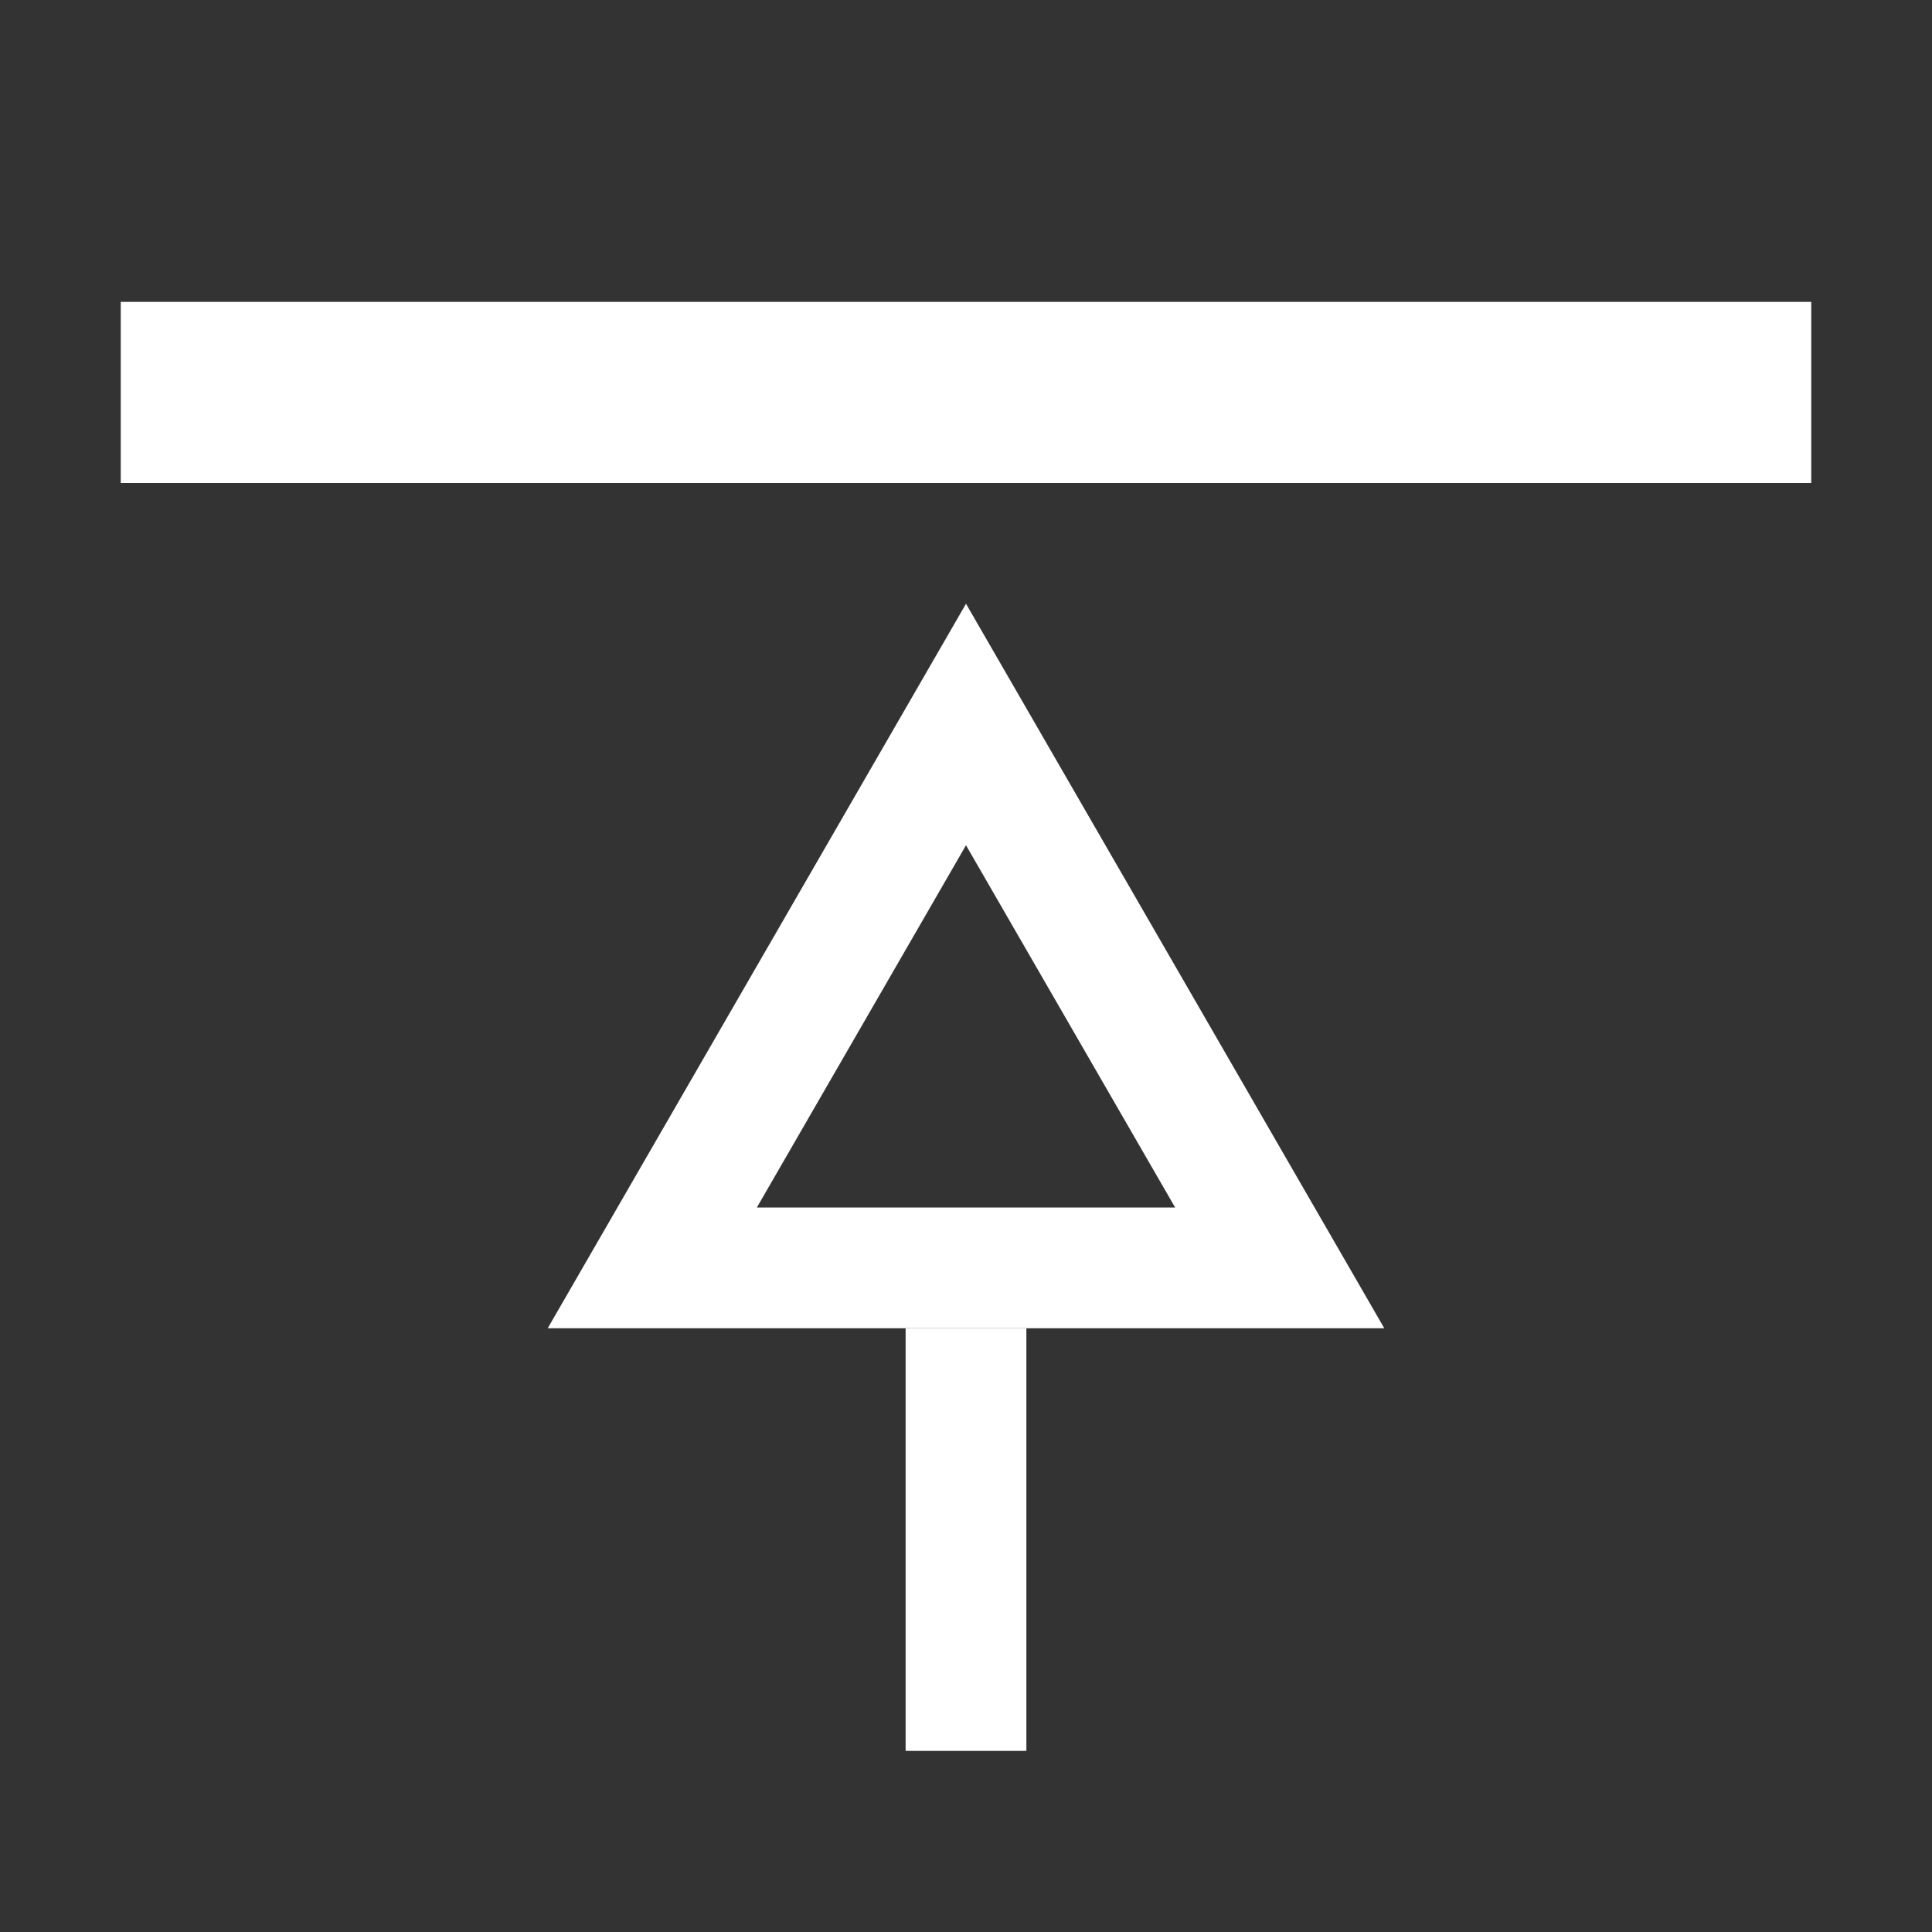 <?xml version="1.0" encoding="UTF-8" standalone="no"?>
<!-- Generator: Gravit.io -->
<svg xmlns="http://www.w3.org/2000/svg" xmlns:xlink="http://www.w3.org/1999/xlink" style="isolation:isolate" viewBox="0 0 32 32" width="32pt" height="32pt"><rect x="0" y="0" width="32" height="32" fill="#333333" stroke="none"/><defs><clipPath id="_clipPath_f1WVbUjclmEmXEG2hHi2oi9sav1OTGBj"><rect width="32" height="32"/></clipPath></defs><g clip-path="url(#_clipPath_f1WVbUjclmEmXEG2hHi2oi9sav1OTGBj)"><polygon points="16,12,21.196,21,10.804,21" fill="none" vector-effect="non-scaling-stroke" stroke-width="2" stroke="rgb(255,255,255)" stroke-linejoin="miter" stroke-linecap="square" stroke-miterlimit="3"/><rect x="14.5" y="-7.5" width="3" height="28" transform="matrix(0,-1,1,0,9.5,22.5)" fill="rgb(255,255,255)"/><rect x="15" y="22" width="2" height="7" transform="matrix(-1,0,0,-1,32,51)" fill="rgb(255,255,255)"/></g></svg>